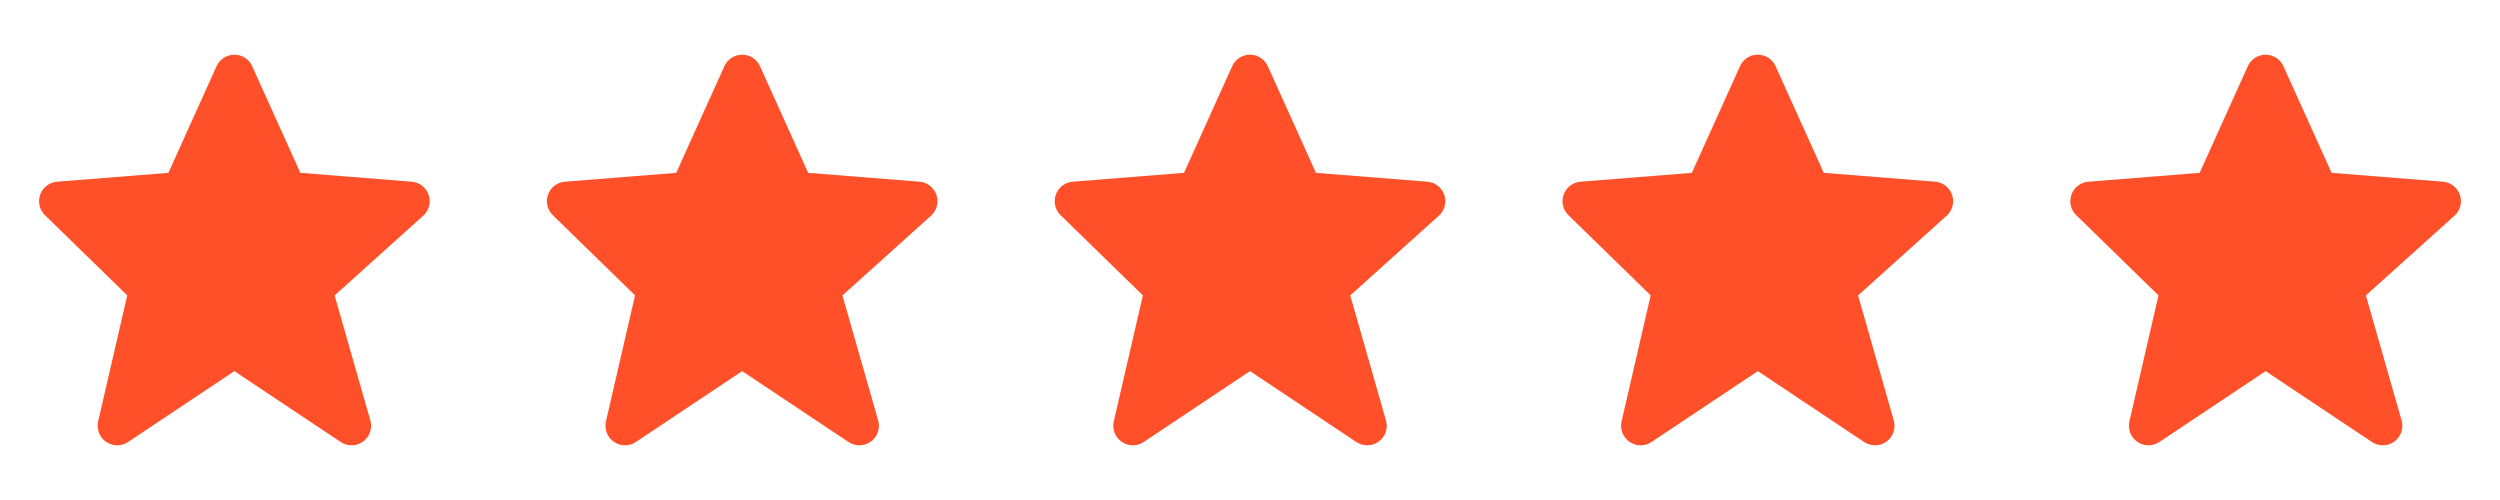 <svg width="100" height="20" viewBox="0 0 128 24" fill="none" xmlns="http://www.w3.org/2000/svg">
<path d="M21.947 9.179C21.818 8.801 21.477 8.534 21.079 8.503L15.378 8.05L12.911 2.589C12.75 2.23 12.393 2 12 2C11.607 2 11.25 2.23 11.089 2.588L8.622 8.05L2.921 8.503C2.53 8.534 2.193 8.791 2.06 9.16C1.927 9.529 2.021 9.942 2.302 10.216L6.515 14.323L5.025 20.775C4.933 21.174 5.094 21.589 5.431 21.822C5.603 21.94 5.801 22 6 22C6.193 22 6.387 21.944 6.555 21.832L12 18.202L17.445 21.832C17.793 22.064 18.25 22.055 18.59 21.808C18.928 21.561 19.077 21.128 18.962 20.726L17.133 14.326L21.669 10.244C21.966 9.976 22.075 9.558 21.947 9.179Z" fill="#FF5029"/>
<path d="M47.947 9.179C47.818 8.801 47.477 8.534 47.079 8.503L41.378 8.05L38.911 2.589C38.75 2.23 38.393 2 38 2C37.607 2 37.25 2.23 37.089 2.588L34.622 8.05L28.921 8.503C28.53 8.534 28.193 8.791 28.06 9.16C27.927 9.529 28.021 9.942 28.302 10.216L32.515 14.323L31.025 20.775C30.933 21.174 31.094 21.589 31.431 21.822C31.603 21.94 31.801 22 32 22C32.193 22 32.387 21.944 32.555 21.832L38 18.202L43.445 21.832C43.793 22.064 44.25 22.055 44.59 21.808C44.928 21.561 45.077 21.128 44.962 20.726L43.133 14.326L47.669 10.244C47.966 9.976 48.075 9.558 47.947 9.179Z" fill="#FF5029"/>
<path d="M73.947 9.179C73.818 8.801 73.477 8.534 73.079 8.503L67.378 8.05L64.911 2.589C64.75 2.23 64.393 2 64 2C63.607 2 63.25 2.23 63.089 2.588L60.622 8.05L54.921 8.503C54.53 8.534 54.193 8.791 54.06 9.16C53.927 9.529 54.021 9.942 54.302 10.216L58.515 14.323L57.025 20.775C56.933 21.174 57.094 21.589 57.431 21.822C57.603 21.94 57.801 22 58 22C58.193 22 58.387 21.944 58.555 21.832L64 18.202L69.445 21.832C69.793 22.064 70.25 22.055 70.59 21.808C70.928 21.561 71.077 21.128 70.962 20.726L69.133 14.326L73.669 10.244C73.966 9.976 74.075 9.558 73.947 9.179Z" fill="#FF5029"/>
<path d="M99.947 9.179C99.818 8.801 99.477 8.534 99.079 8.503L93.378 8.05L90.911 2.589C90.75 2.23 90.393 2 90 2C89.607 2 89.25 2.23 89.089 2.588L86.622 8.05L80.921 8.503C80.53 8.534 80.193 8.791 80.06 9.16C79.927 9.529 80.021 9.942 80.302 10.216L84.515 14.323L83.025 20.775C82.933 21.174 83.094 21.589 83.431 21.822C83.603 21.94 83.801 22 84 22C84.193 22 84.387 21.944 84.555 21.832L90 18.202L95.445 21.832C95.793 22.064 96.25 22.055 96.59 21.808C96.928 21.561 97.077 21.128 96.962 20.726L95.133 14.326L99.669 10.244C99.966 9.976 100.075 9.558 99.947 9.179Z" fill="#FF5029"/>
<path d="M125.947 9.179C125.818 8.801 125.477 8.534 125.079 8.503L119.378 8.05L116.911 2.589C116.75 2.23 116.393 2 116 2C115.607 2 115.25 2.23 115.089 2.588L112.622 8.05L106.921 8.503C106.53 8.534 106.193 8.791 106.06 9.16C105.927 9.529 106.021 9.942 106.302 10.216L110.515 14.323L109.025 20.775C108.933 21.174 109.094 21.589 109.431 21.822C109.603 21.94 109.801 22 110 22C110.193 22 110.387 21.944 110.555 21.832L116 18.202L121.445 21.832C121.793 22.064 122.25 22.055 122.59 21.808C122.928 21.561 123.077 21.128 122.962 20.726L121.133 14.326L125.669 10.244C125.966 9.976 126.075 9.558 125.947 9.179Z" fill="#FF5029"/>
</svg>
